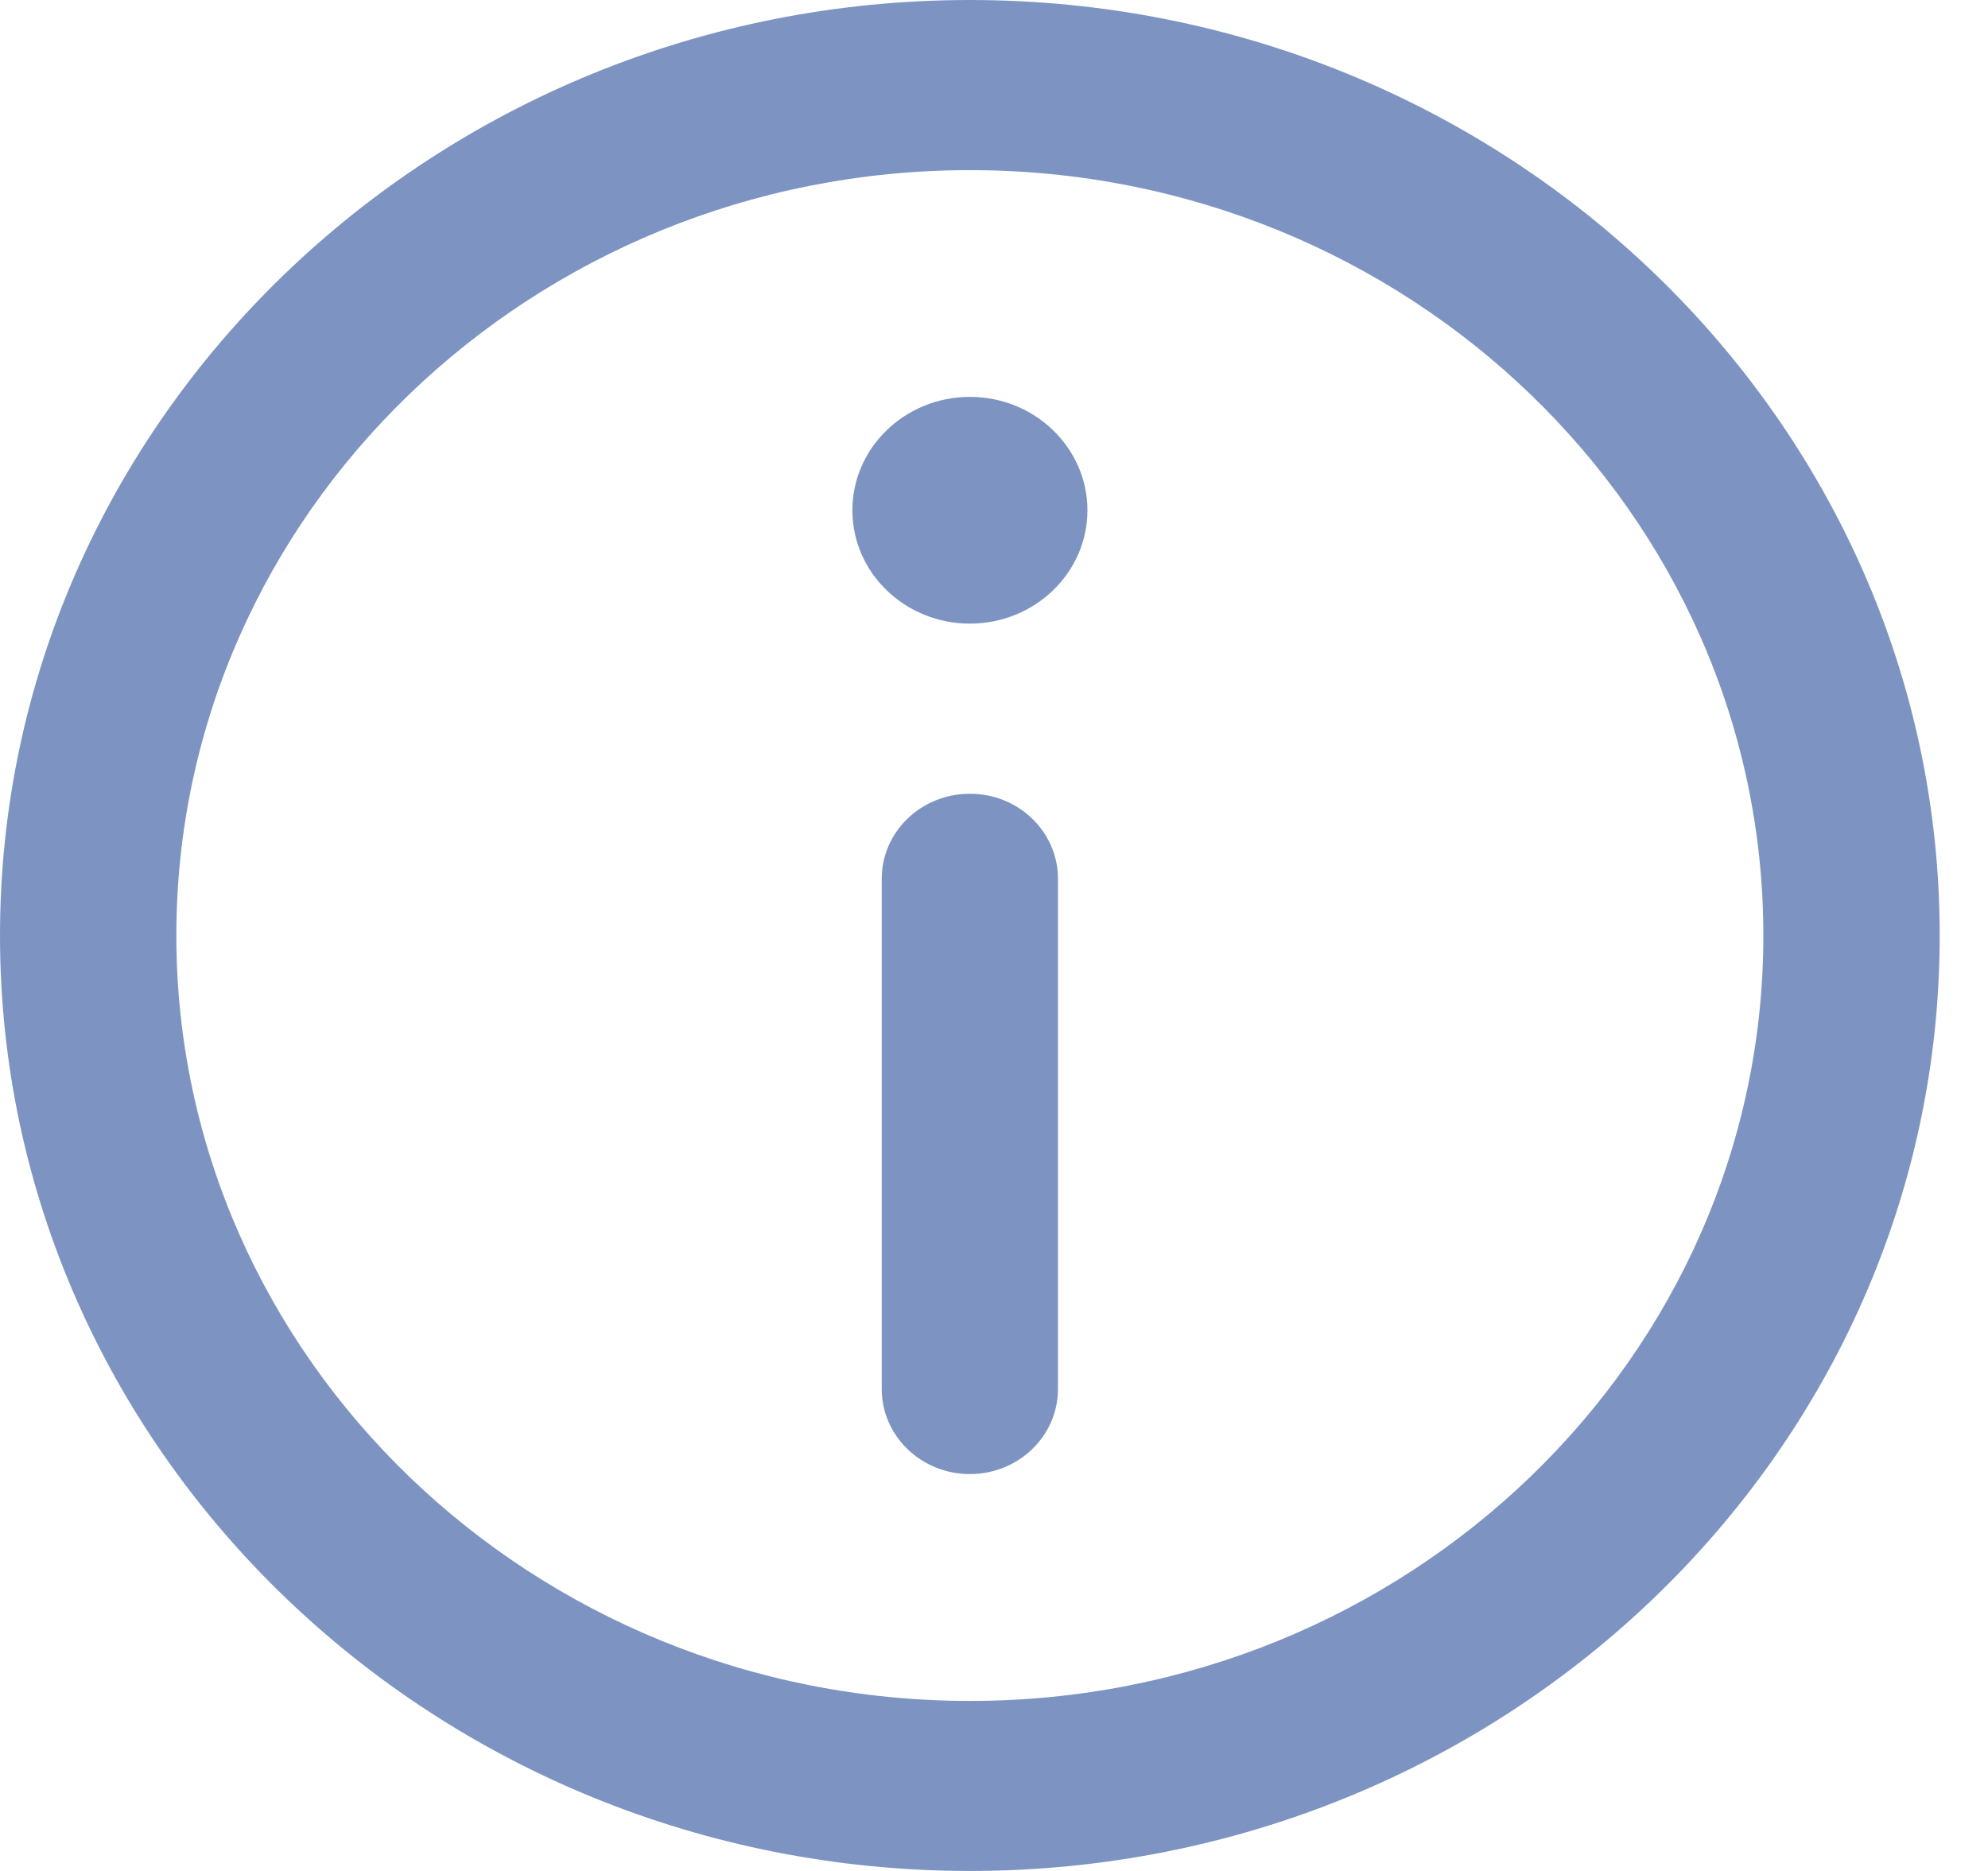 <svg width="17" height="16" viewBox="0 0 17 16" fill="none" xmlns="http://www.w3.org/2000/svg"><path d="M8.294 0C3.72 0 0 3.589 0 8C0 12.411 3.72 16 8.294 16C12.867 16 16.587 12.411 16.587 8C16.587 3.589 12.867 0 8.294 0ZM8.294 14.546C4.552 14.546 1.508 11.609 1.508 8C1.508 4.391 4.552 1.455 8.294 1.455C12.035 1.455 15.079 4.391 15.079 8C15.079 11.609 12.035 14.546 8.294 14.546Z" fill="#7D94C2"></path> <path d="M8.294 3.394C7.739 3.394 7.289 3.829 7.289 4.364C7.289 4.899 7.739 5.333 8.294 5.333C8.848 5.333 9.299 4.899 9.299 4.364C9.299 3.829 8.848 3.394 8.294 3.394Z" fill="#7D94C2"></path> <path d="M8.294 6.788C7.877 6.788 7.54 7.113 7.54 7.515V11.879C7.54 12.28 7.877 12.606 8.294 12.606C8.71 12.606 9.047 12.28 9.047 11.879V7.515C9.047 7.113 8.71 6.788 8.294 6.788Z" fill="#7D94C2"></path></svg>